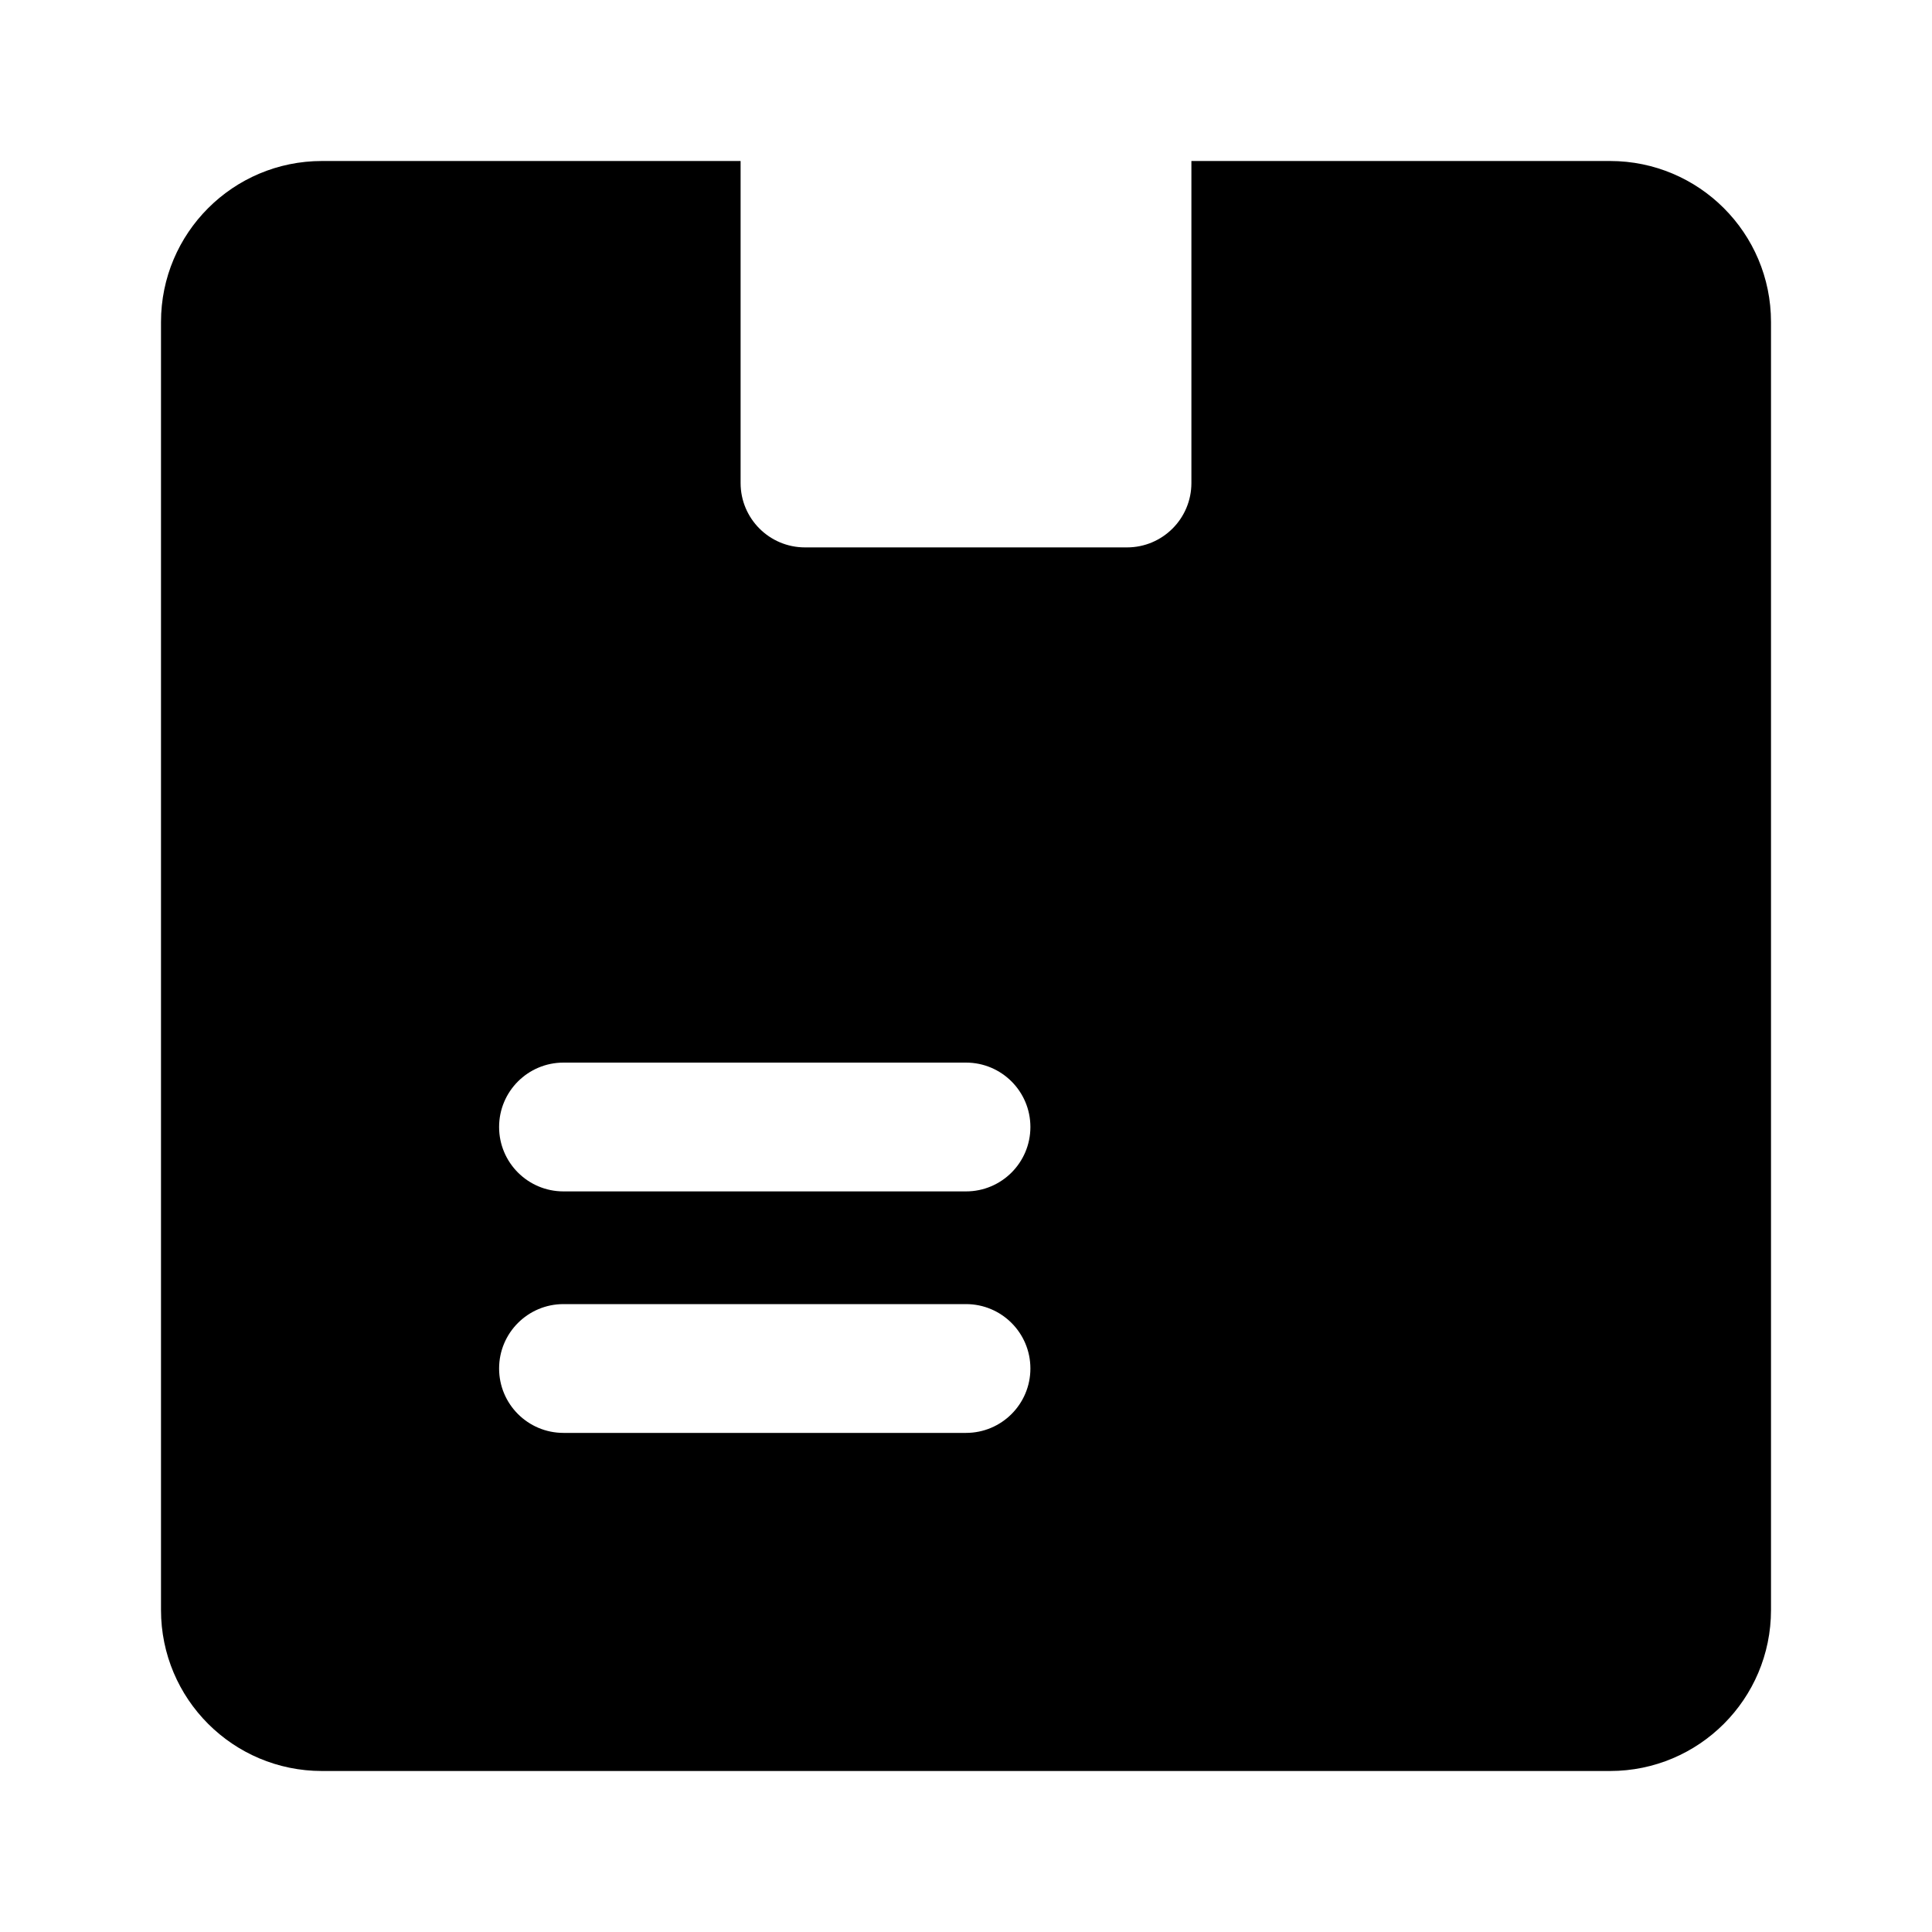 <svg width="24" height="24" viewBox="0 0 24 24" fill="none" xmlns="http://www.w3.org/2000/svg" data-seed-icon="true" data-seed-icon-version="0.3.7">
  <g>
    <path fill-rule="evenodd" clip-rule="evenodd" d="M4 2C2.895 2 2 2.895 2 4V20C2 21.105 2.895 22 4 22H20C21.105 22 22 21.105 22 20V4C22 2.895 21.105 2 20 2H14.8V6C14.8 6.442 14.442 6.8 14 6.8H10C9.558 6.8 9.2 6.442 9.2 6V2H4ZM6.2 14C6.2 13.558 6.558 13.2 7 13.2H12C12.442 13.2 12.8 13.558 12.8 14C12.8 14.442 12.442 14.8 12 14.8H7C6.558 14.8 6.2 14.442 6.2 14ZM7 16.2C6.558 16.2 6.2 16.558 6.2 17C6.2 17.442 6.558 17.8 7 17.8H12C12.442 17.8 12.8 17.442 12.8 17C12.8 16.558 12.442 16.2 12 16.2H7Z" fill="currentColor"/>
  </g>
</svg>
